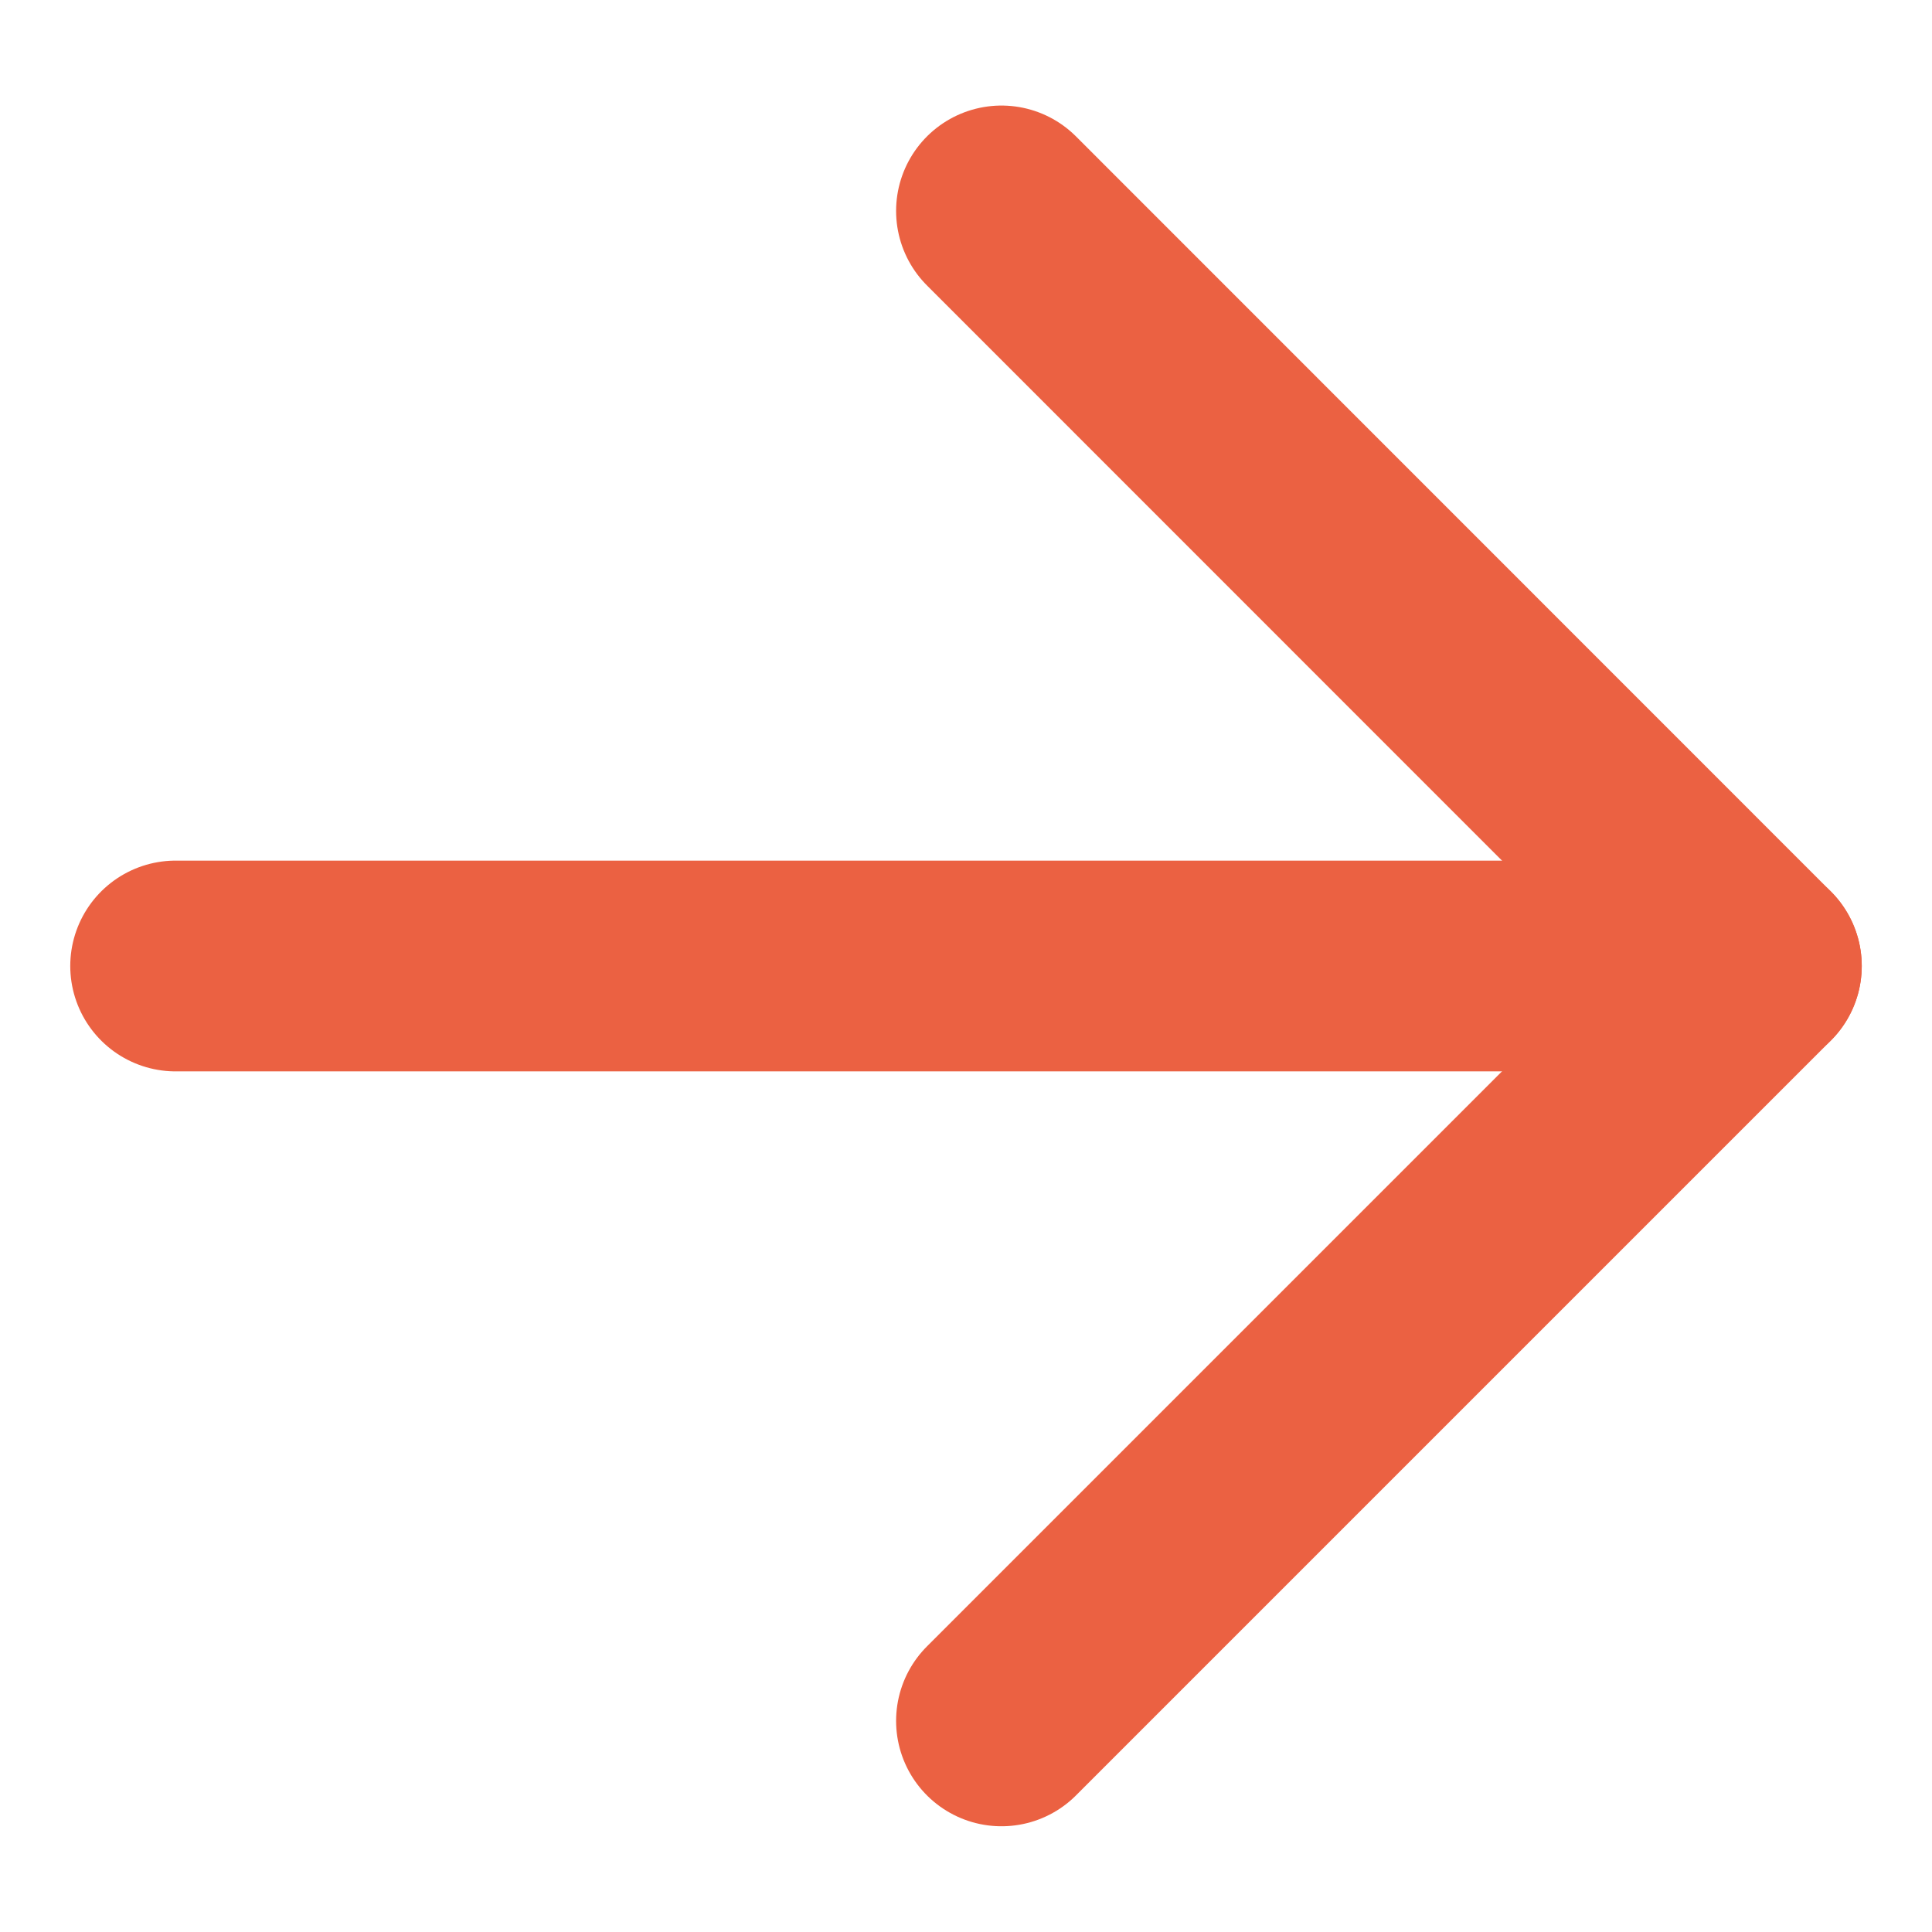 <svg width="11" height="11" viewBox="0 0 11 11" fill="none" xmlns="http://www.w3.org/2000/svg">
<path d="M5.702 1.201L10 5.5L5.702 9.798" stroke="#EB6142" stroke-width="1.2" stroke-linecap="round" stroke-linejoin="round"/>
<path d="M10 5.5H1" stroke="#EB6142" stroke-width="1.2" stroke-linecap="round" stroke-linejoin="round"/>
</svg>
